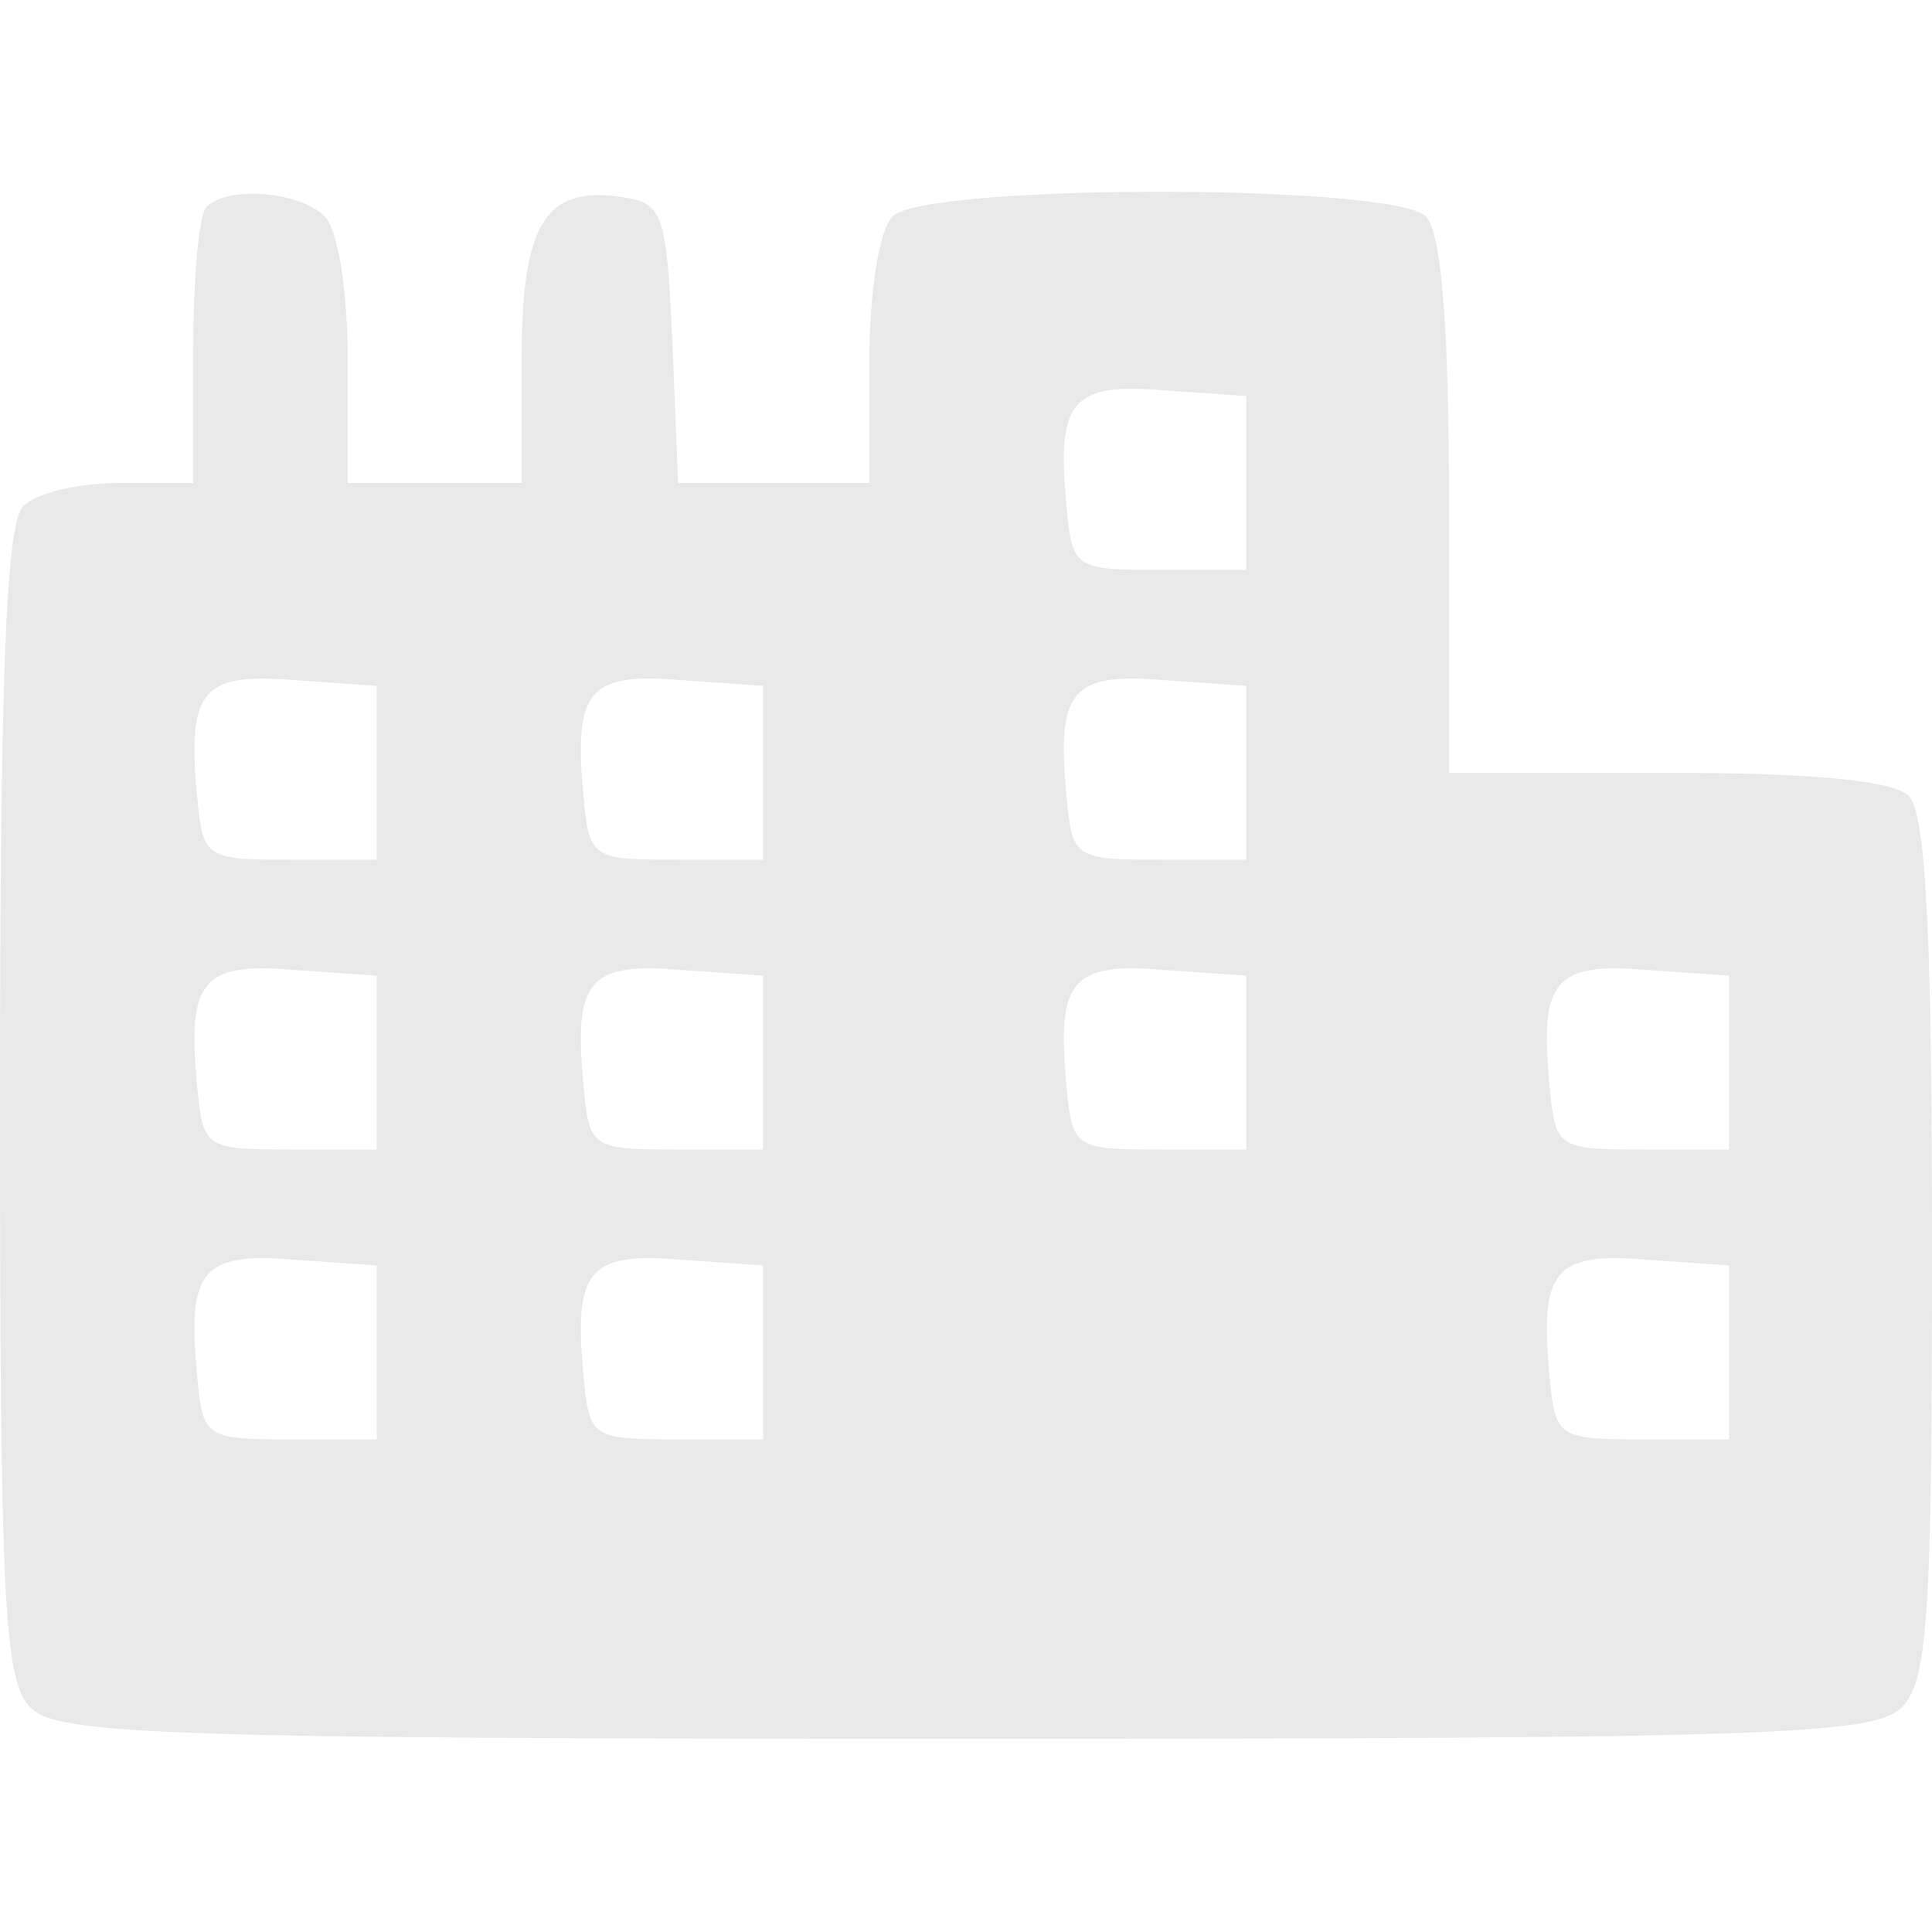 <?xml version="1.0" standalone="no"?>
<!DOCTYPE svg PUBLIC "-//W3C//DTD SVG 20010904//EN"
 "http://www.w3.org/TR/2001/REC-SVG-20010904/DTD/svg10.dtd">
<svg version="1.0" xmlns="http://www.w3.org/2000/svg"
 width="100pt" height="100pt" viewBox="0 0 100 100"
 preserveAspectRatio="xMidYMid meet">

<g transform="translate(0,100) scale(0.1,-0.1)"
fill="#E9E9E9" stroke="none">
<path d="M107 893 c-4 -3 -7 -37 -7 -75 l0 -68 -38 0 c-21 0 -43 -5 -50 -12
-9 -9 -12 -91 -12 -309 0 -257 2 -300 16 -313 14 -14 71 -16 484 -16 413 0
470 2 484 16 14 13 16 49 16 238 0 159 -3 225 -12 234 -8 8 -50 12 -125 12
l-113 0 0 138 c0 94 -4 142 -12 150 -17 17 -259 17 -276 0 -7 -7 -12 -39 -12
-75 l0 -63 -50 0 -49 0 -3 73 c-3 67 -5 72 -26 75 -40 6 -52 -14 -52 -84 l0
-64 -45 0 -45 0 0 63 c0 36 -5 68 -12 75 -13 13 -50 16 -61 5z m538 -143 l0
-45 -45 0 c-44 0 -45 1 -48 33 -5 54 2 64 50 60 l43 -3 0 -45z m-450 -150 l0
-45 -45 0 c-44 0 -45 1 -48 33 -5 54 2 64 50 60 l43 -3 0 -45z m200 0 l0 -45
-45 0 c-44 0 -45 1 -48 33 -5 54 2 64 50 60 l43 -3 0 -45z m250 0 l0 -45 -45
0 c-44 0 -45 1 -48 33 -5 54 2 64 50 60 l43 -3 0 -45z m-450 -150 l0 -45 -45
0 c-44 0 -45 1 -48 33 -5 54 2 64 50 60 l43 -3 0 -45z m200 0 l0 -45 -45 0
c-44 0 -45 1 -48 33 -5 54 2 64 50 60 l43 -3 0 -45z m250 0 l0 -45 -45 0 c-44
0 -45 1 -48 33 -5 54 2 64 50 60 l43 -3 0 -45z m250 0 l0 -45 -45 0 c-44 0
-45 1 -48 33 -5 54 2 64 50 60 l43 -3 0 -45z m-700 -150 l0 -45 -45 0 c-44 0
-45 1 -48 33 -5 54 2 64 50 60 l43 -3 0 -45z m200 0 l0 -45 -45 0 c-44 0 -45
1 -48 33 -5 54 2 64 50 60 l43 -3 0 -45z m500 0 l0 -45 -45 0 c-44 0 -45 1
-48 33 -5 54 2 64 50 60 l43 -3 0 -45z"/>
</g>
</svg>
